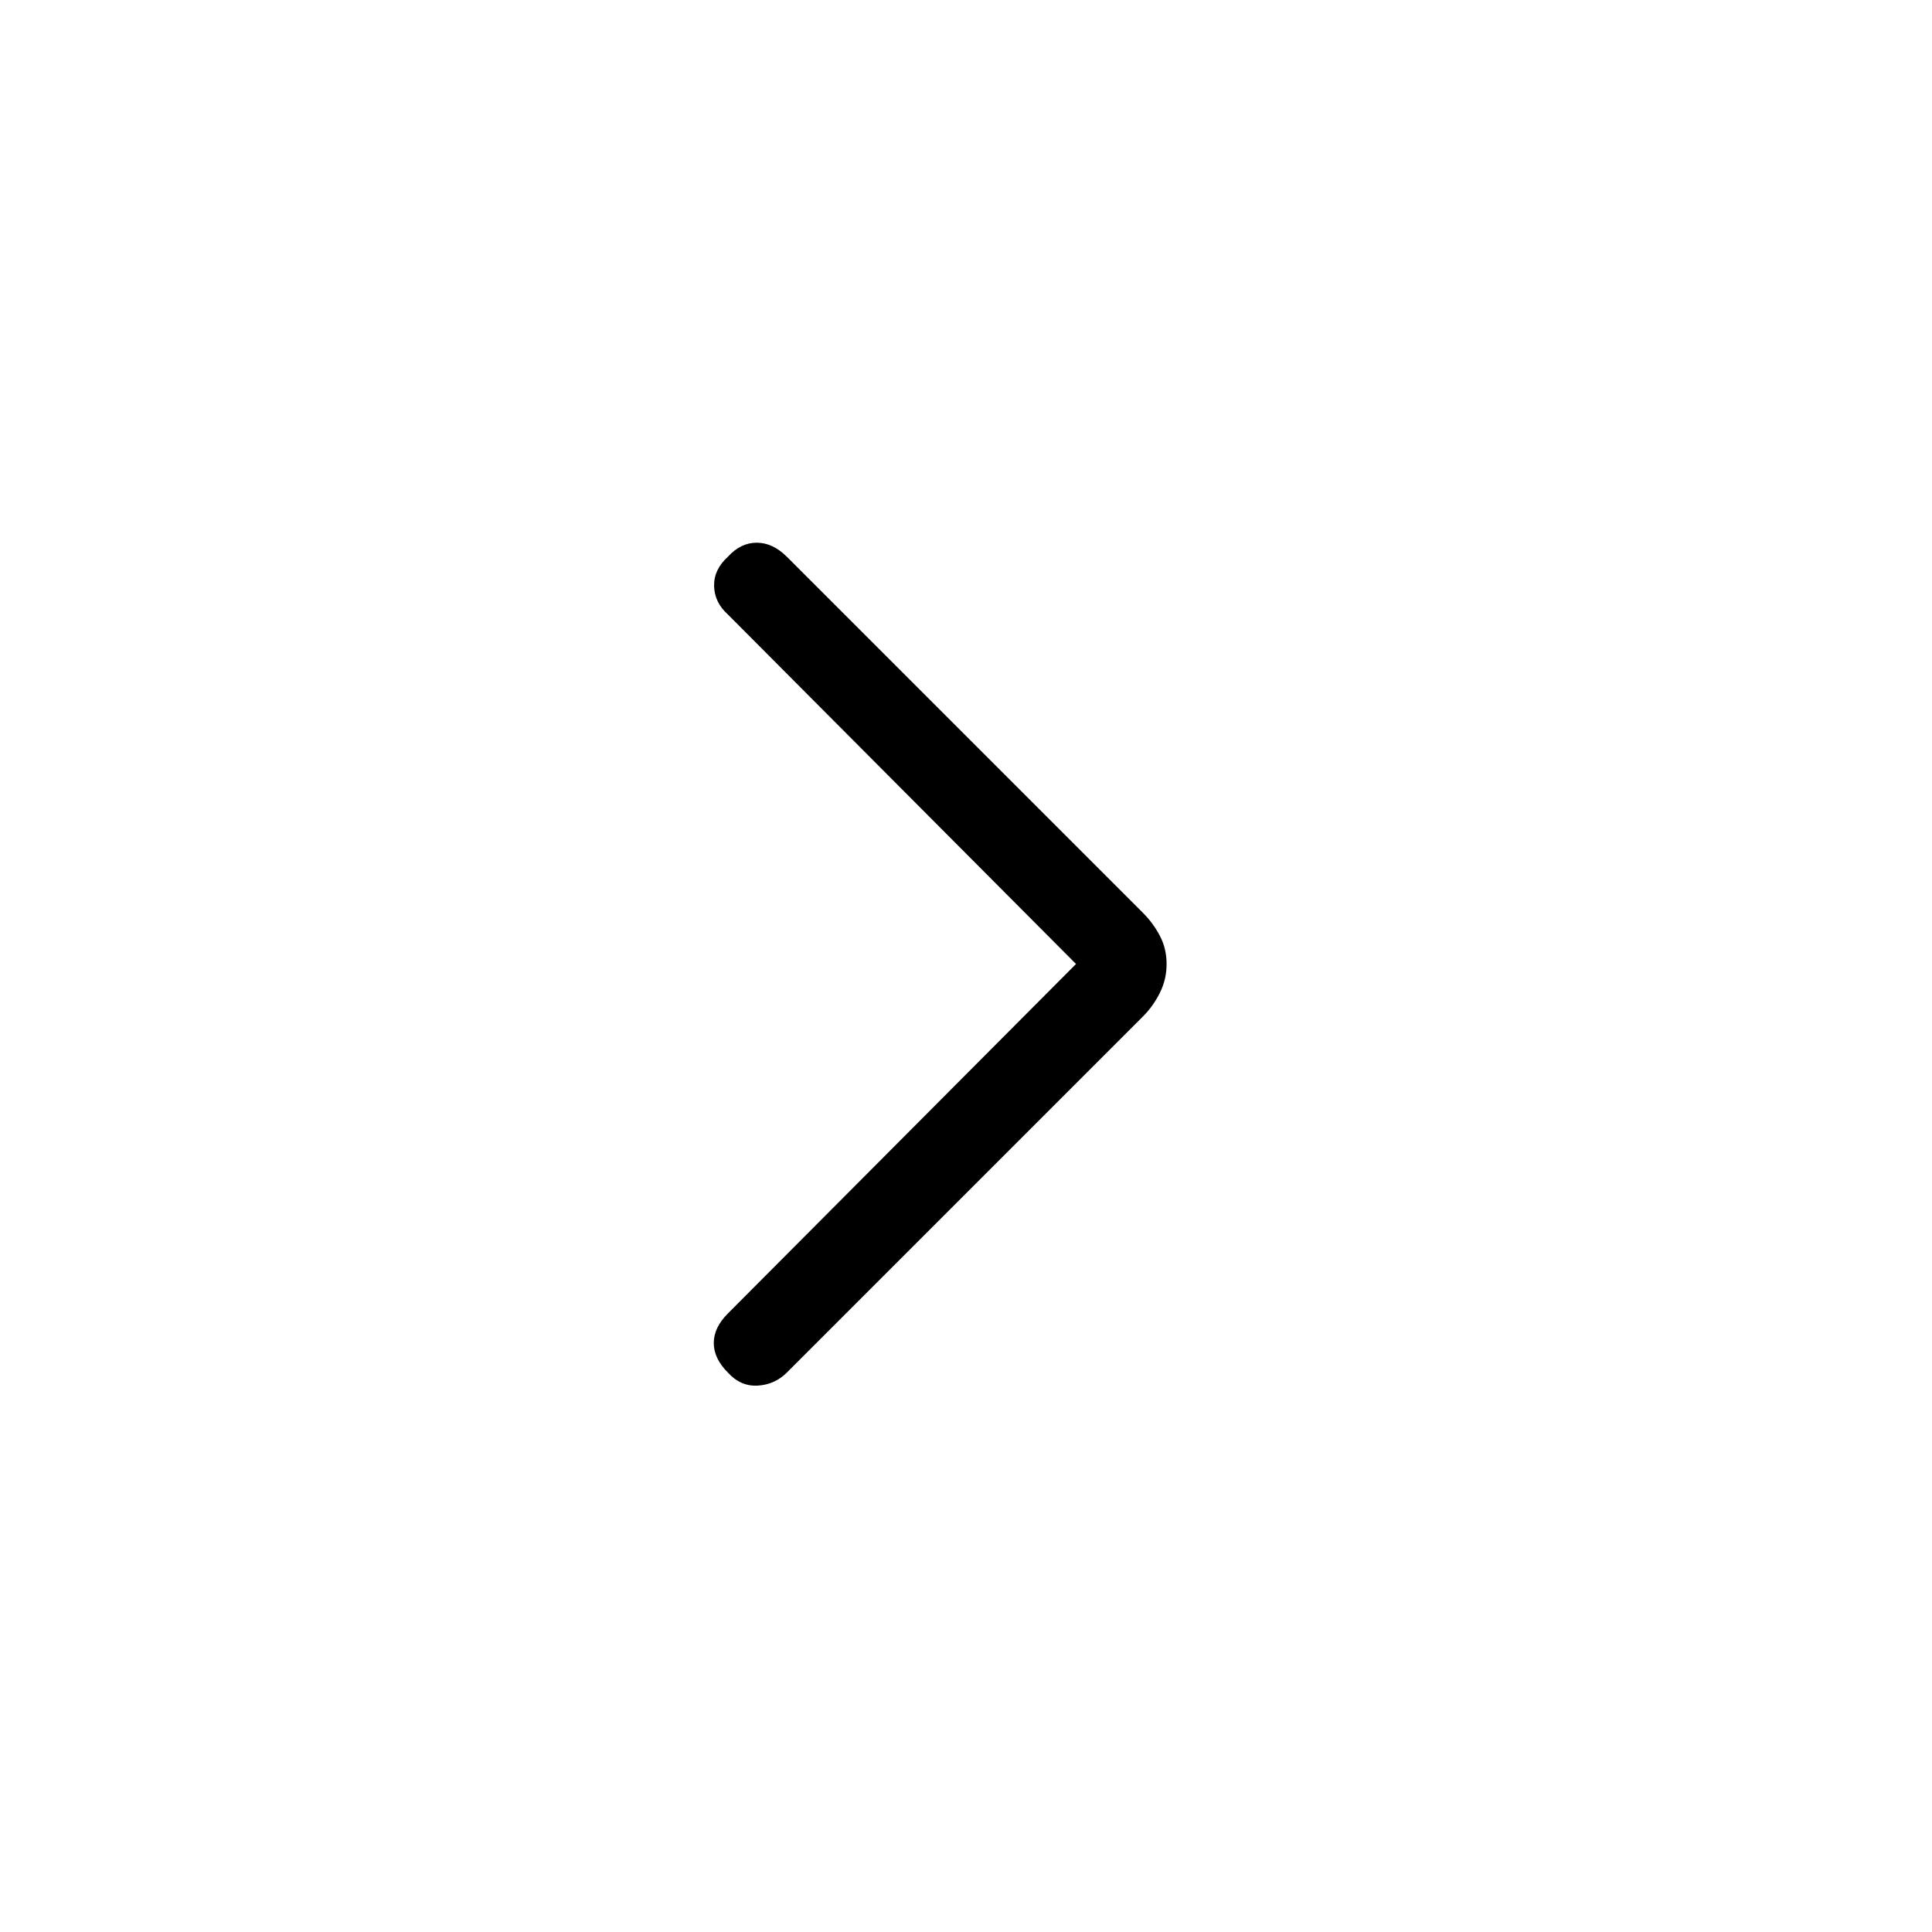 <svg xmlns="http://www.w3.org/2000/svg" height="40" viewBox="0 -960 960 960" width="40"><path d="m534.67-481-173-173.67q-6.67-6-6.84-14.16-.16-8.17 6.84-14.5 6.33-7 14.33-7t15 7l177 177q5 5 8.33 11.33 3.34 6.33 3.34 14t-3.34 14.33Q573-460 568-455L391-278q-6 6-14.5 6.5t-14.83-6.5q-7-7-7-14.67 0-7.66 7-14.66l173-173.67Z"/></svg>